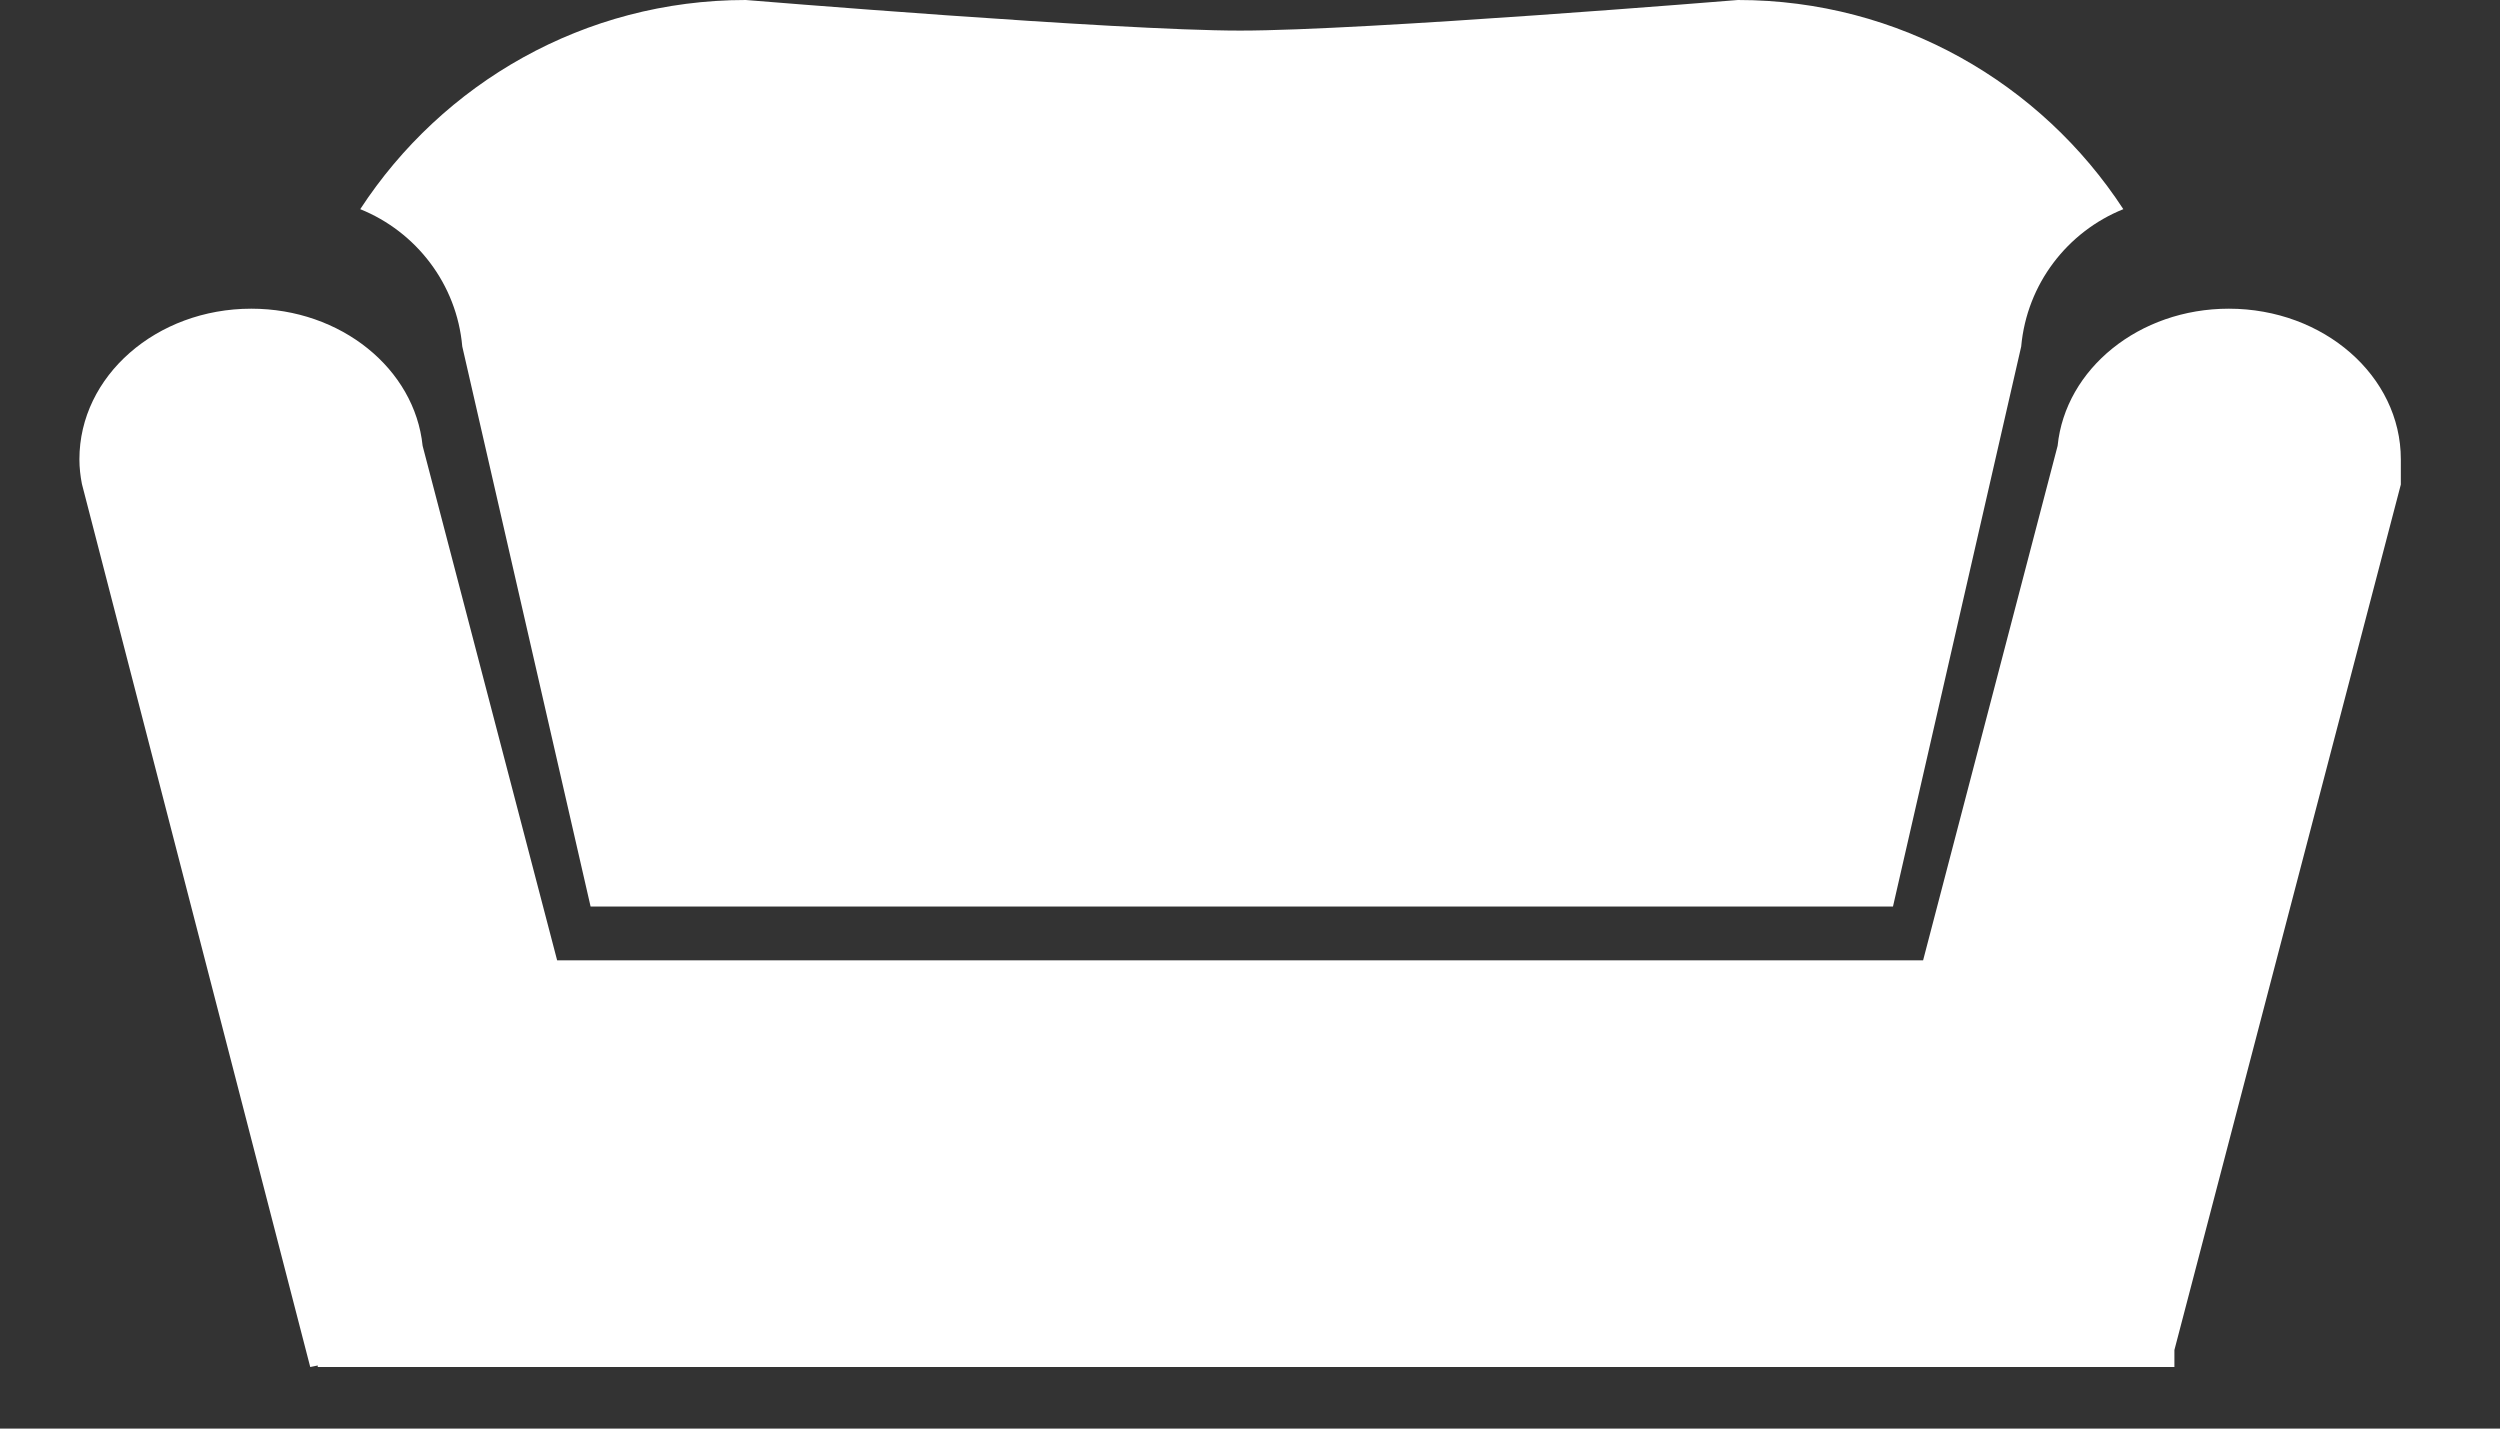 <svg width="21" height="12" viewBox="0 0 21 12" fill="none" xmlns="http://www.w3.org/2000/svg">
<rect x="0" y="0" width="21" height="12" fill="#333333" stroke="none"/>
<g id="Group 16442">
<path id="Vector" d="M3.883 2.91L4.961 7.615H10.431H15.901L16.978 2.911C17.025 2.386 17.366 1.946 17.836 1.757C17.146 0.7 15.955 0 14.599 0C14.599 0 11.462 0.257 10.417 0.257C9.379 0.257 6.264 0 6.264 0C4.907 0 3.716 0.7 3.026 1.757C3.495 1.946 3.837 2.386 3.883 2.91Z" fill="white"/>
<path id="Vector_2" d="M20.167 3.858C20.167 3.159 19.52 2.593 18.722 2.593C17.968 2.593 17.349 3.099 17.284 3.745L16.154 8.067H4.68L3.55 3.745C3.484 3.099 2.865 2.593 2.111 2.593C1.314 2.593 0.667 3.159 0.667 3.858C0.667 3.929 0.675 3.998 0.688 4.065L2.606 11.483L2.669 11.47V11.483H18.265V11.34L20.167 4.07C20.167 4.07 20.167 3.929 20.167 3.858Z" fill="white"/>
</g>
</svg>

